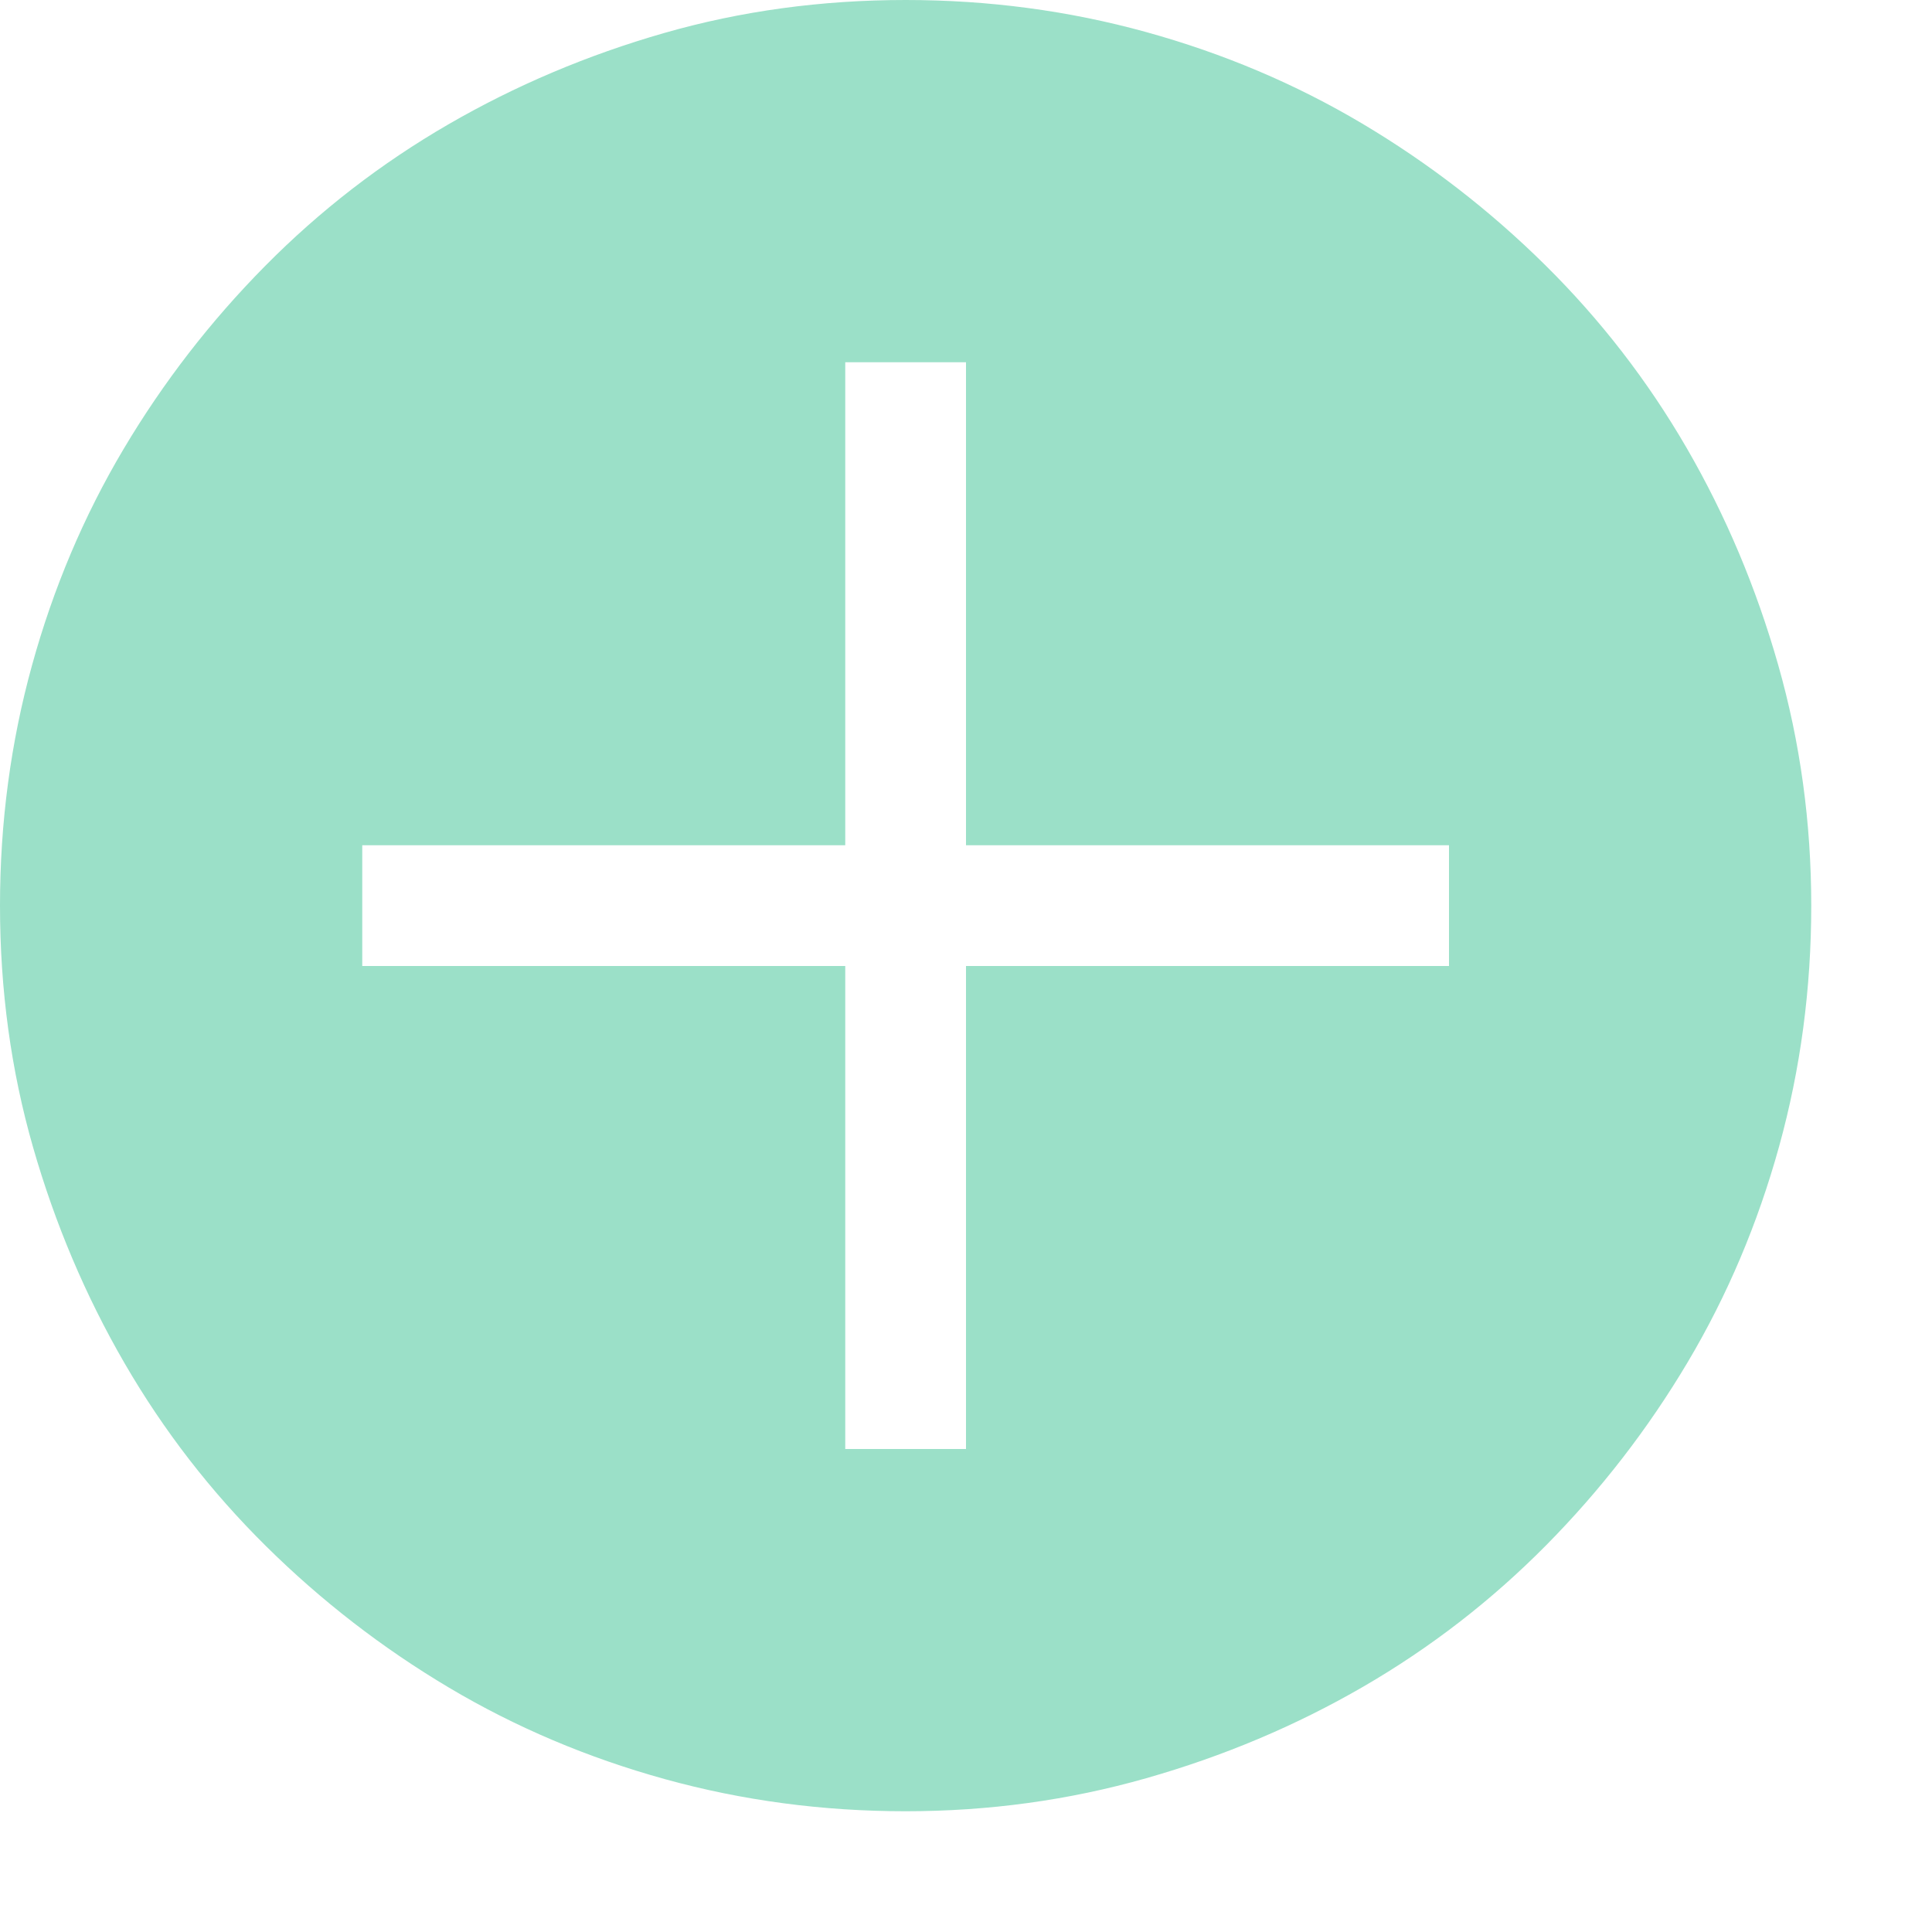 <svg xmlns="http://www.w3.org/2000/svg" width="2048" height="2048" viewBox="0 0 2048 2048"><path fill="#9BE0C8" d="M960 0q132 0 255 34t229 97t194 150t150 194t97 230t35 255q0 132-34 255t-97 229t-150 194t-194 150t-230 97t-255 35q-132 0-255-34t-229-97t-194-150t-150-194t-97-229T0 960q0-132 34-255t97-229t150-194t194-150t229-97T960 0zm576 896h-512V384H896v512H384v128h512v512h128v-512h512V896z"/></svg>